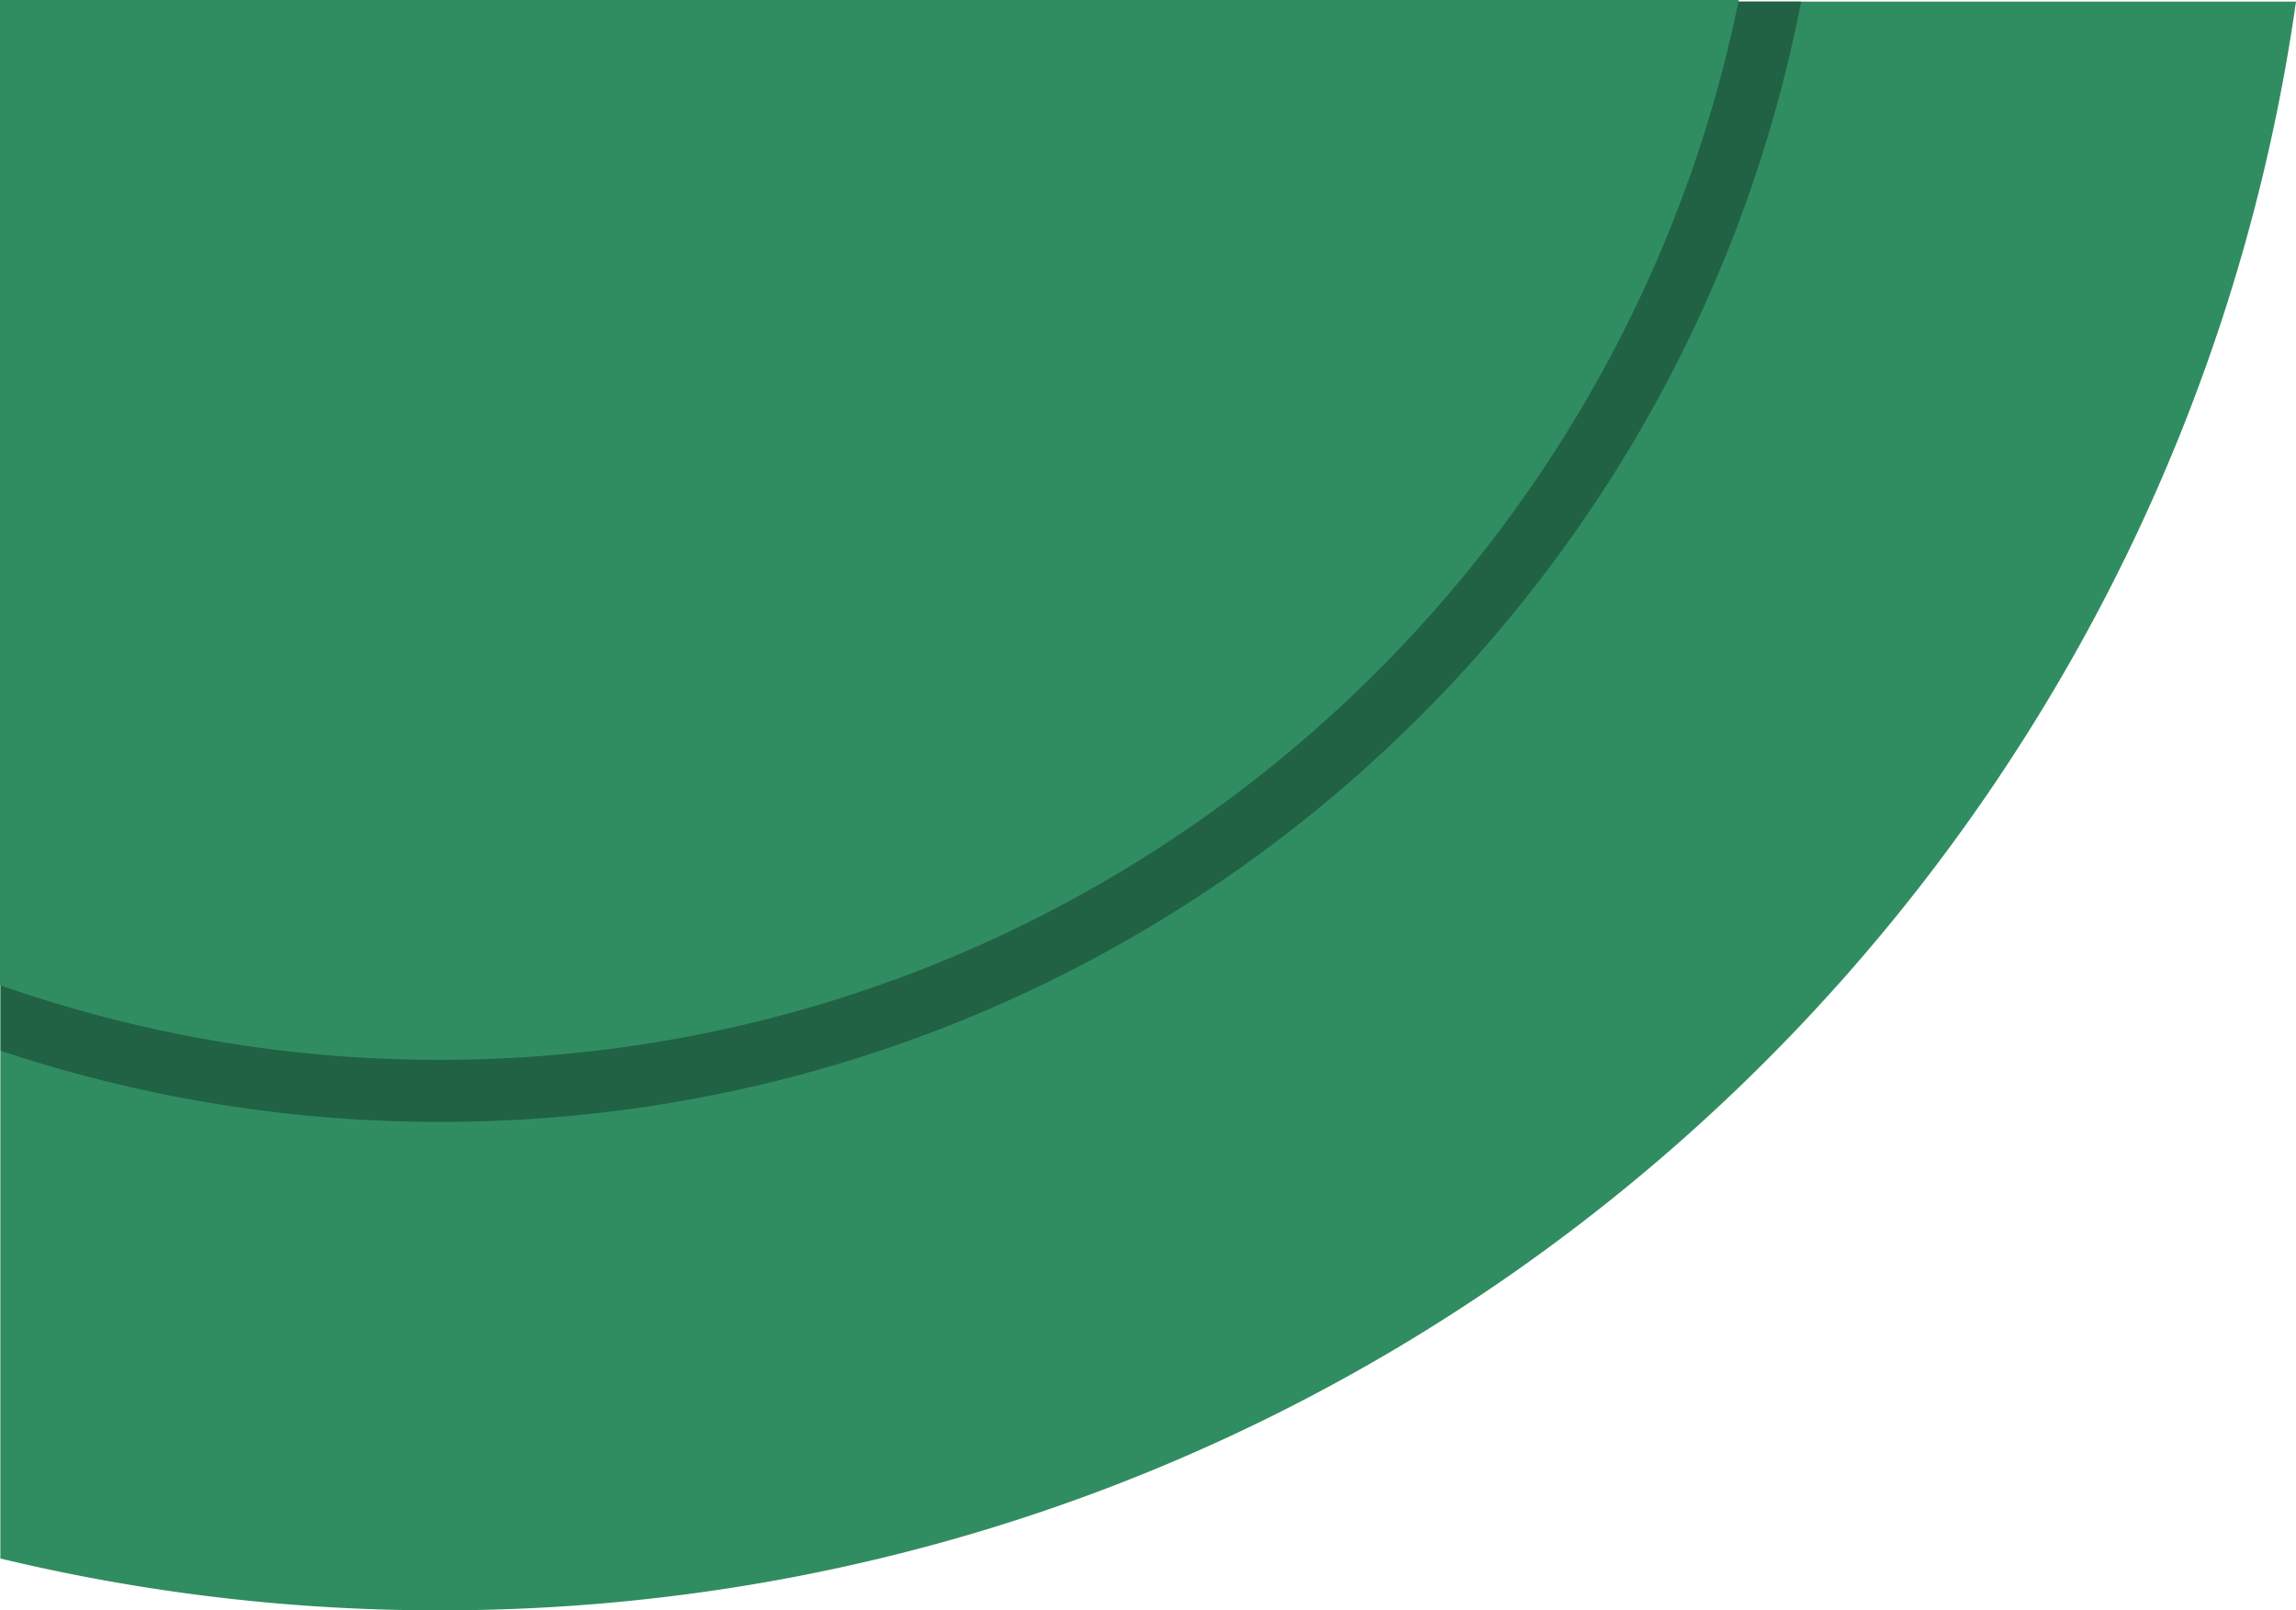 <svg xmlns="http://www.w3.org/2000/svg" viewBox="0 0 385.74 270.54"><defs><style>.cls-1{fill:#308d62;}.cls-2{fill:#216244;}</style></defs><g id="Layer_2" data-name="Layer 2"><g id="Layer_1-2" data-name="Layer 1"><path class="cls-1" d="M385.74.27C364,153.06,232.69,270.54,73.91,270.54A315.24,315.24,0,0,1,.06,261.83V.27Z"/><path class="cls-2" d="M302.6.27C281.75,107.52,187.31,188.48,74,188.48A232.76,232.76,0,0,1,.12,176.53V.27Z"/><path class="cls-1" d="M0,0H292.12C271.42,101.6,181.56,178.05,73.85,178.05A222.39,222.39,0,0,1,0,165.51Z"/></g></g></svg>